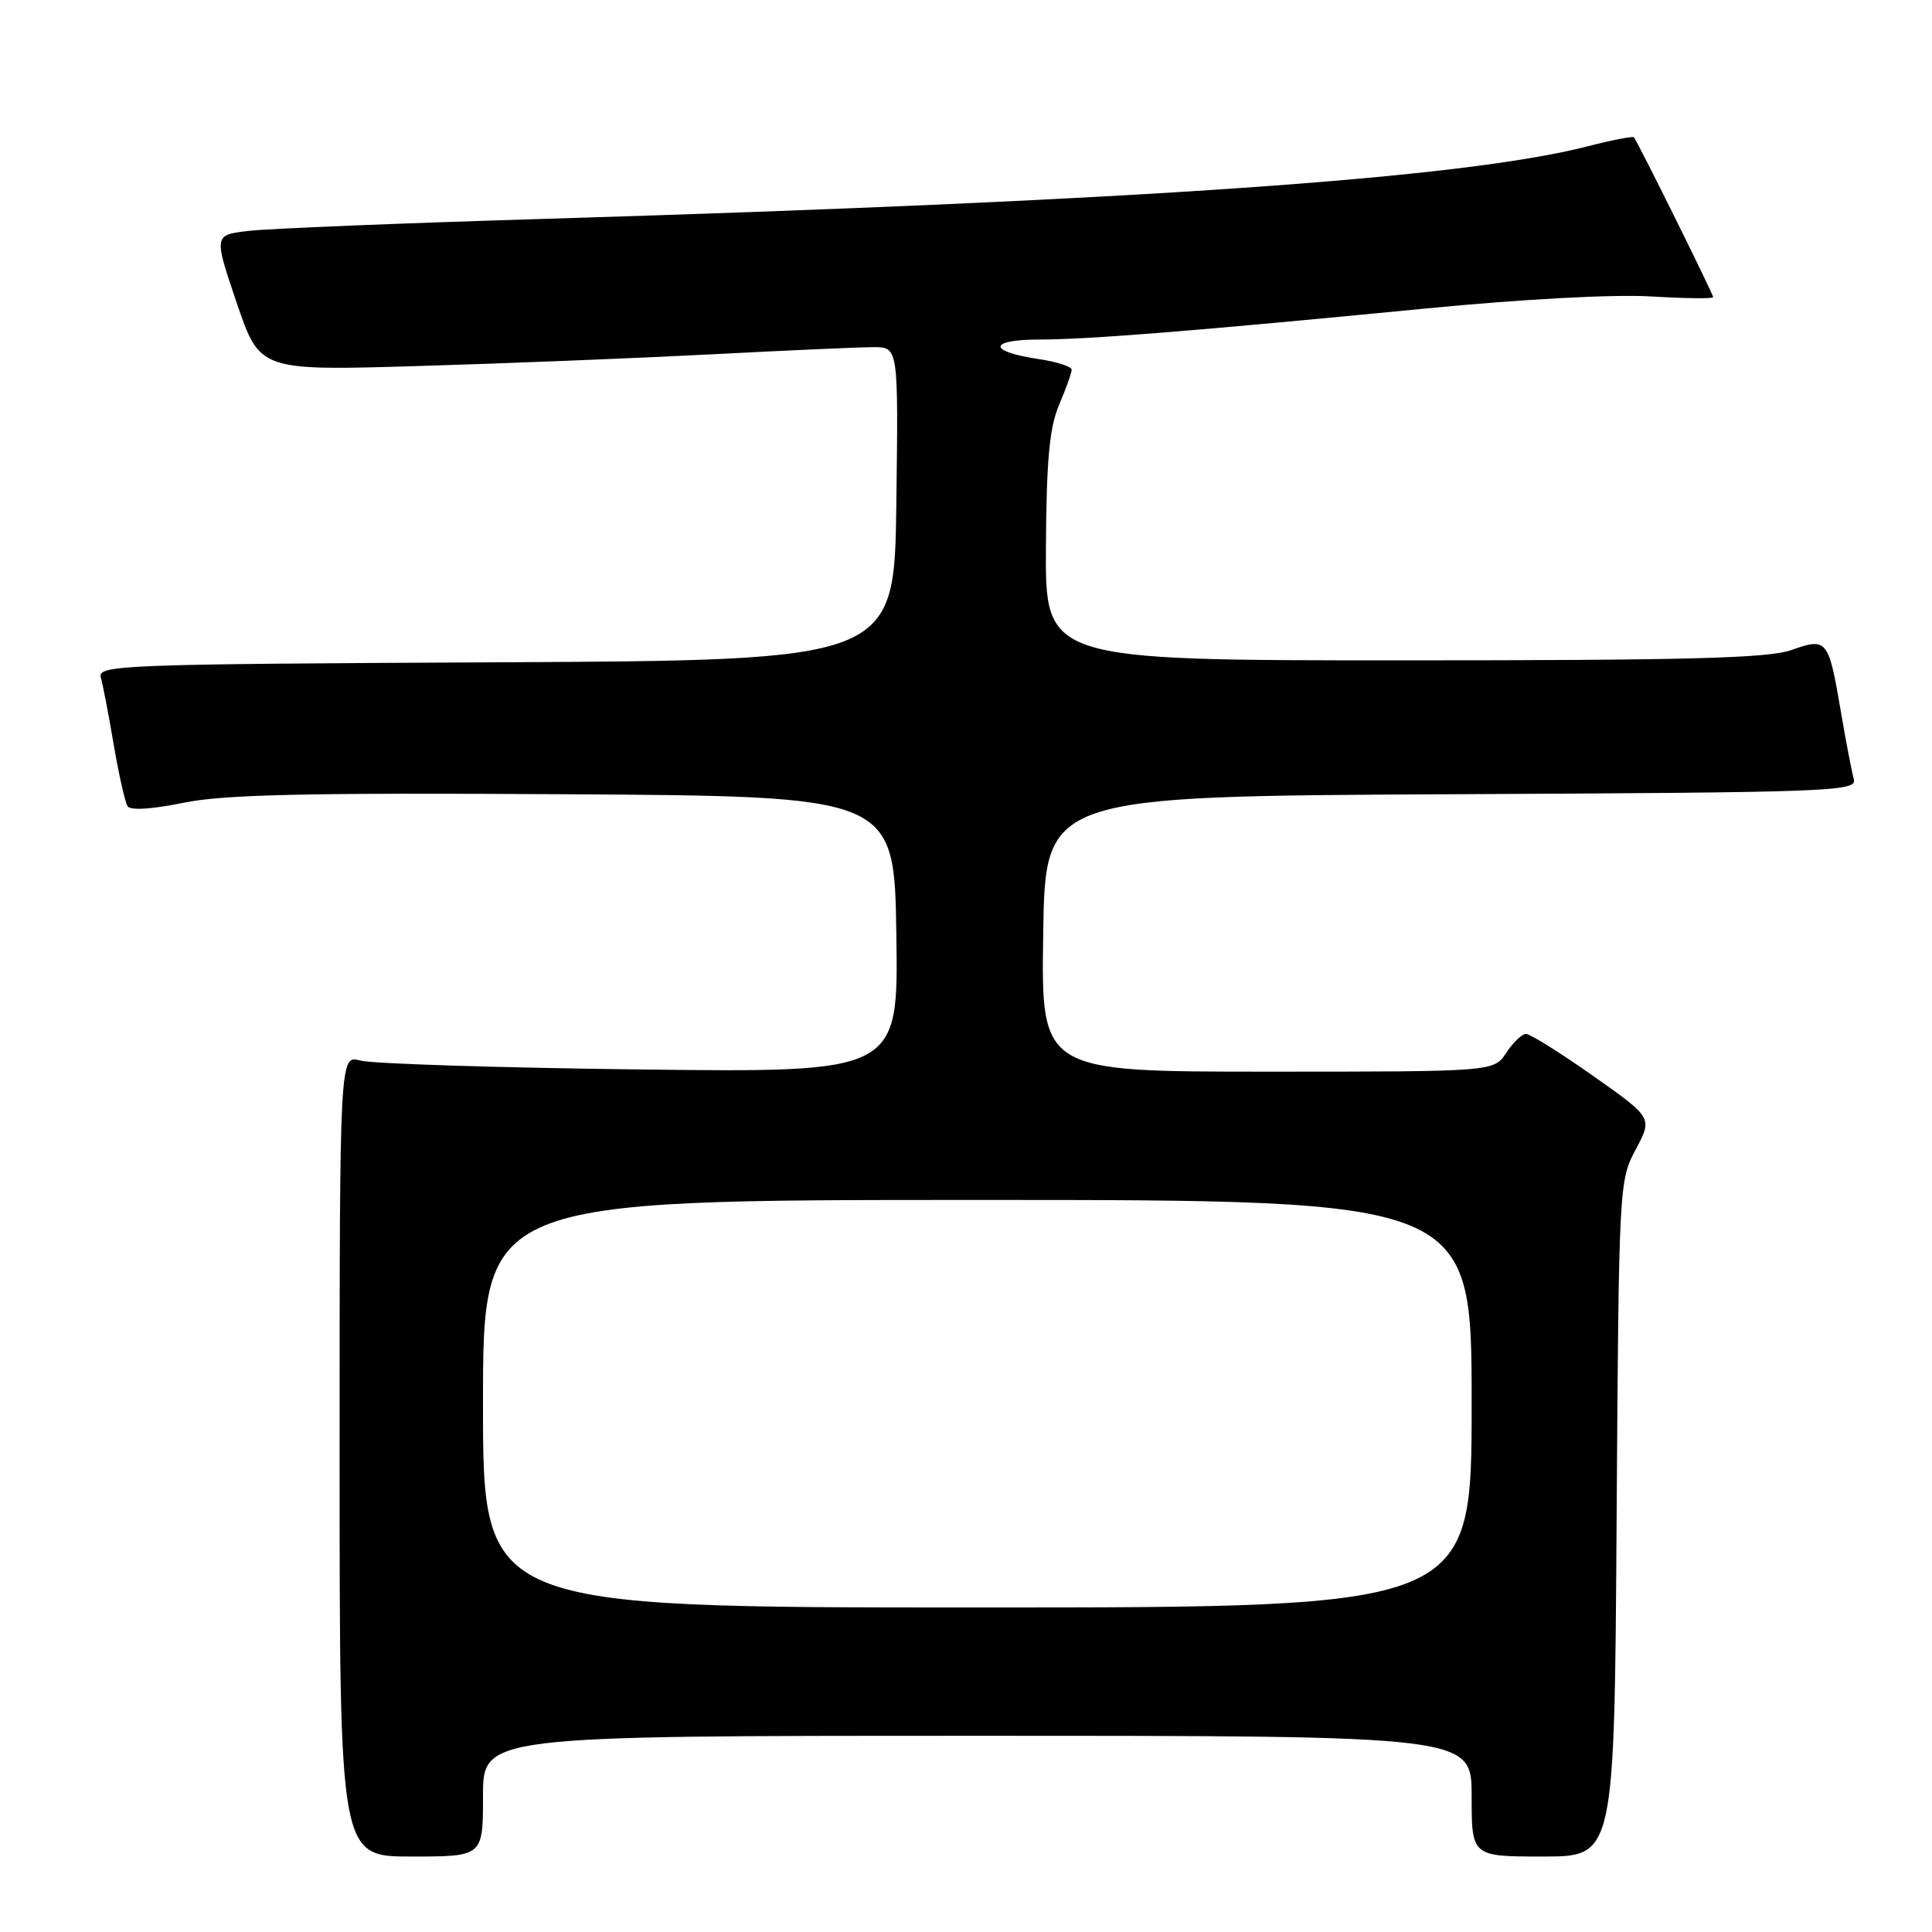 <?xml version="1.0" encoding="UTF-8" standalone="no"?>
<!DOCTYPE svg PUBLIC "-//W3C//DTD SVG 1.1//EN" "http://www.w3.org/Graphics/SVG/1.1/DTD/svg11.dtd" >
<svg xmlns="http://www.w3.org/2000/svg" xmlns:xlink="http://www.w3.org/1999/xlink" version="1.1" viewBox="0 0 256 256">
 <g >
 <path fill="currentColor"
d=" M 64.00 238.00 C 64.00 230.00 64.00 230.00 129.50 230.00 C 195.00 230.00 195.00 230.00 195.00 238.00 C 195.00 246.00 195.00 246.00 204.46 246.00 C 213.92 246.00 213.92 246.00 214.21 201.25 C 214.50 157.09 214.53 156.44 216.74 152.31 C 218.98 148.12 218.98 148.12 211.09 142.56 C 206.75 139.50 202.75 137.00 202.21 137.00 C 201.67 137.00 200.49 138.12 199.59 139.50 C 197.95 142.00 197.95 142.00 167.95 142.00 C 137.95 142.00 137.95 142.00 138.23 123.75 C 138.50 105.50 138.50 105.50 192.31 105.24 C 242.91 105.00 246.10 104.88 245.64 103.24 C 245.37 102.28 244.60 98.27 243.93 94.32 C 242.29 84.69 242.10 84.46 237.37 86.13 C 234.31 87.22 223.61 87.50 186.00 87.50 C 138.50 87.50 138.50 87.50 138.59 72.50 C 138.66 60.91 139.06 56.62 140.34 53.63 C 141.25 51.50 142.00 49.41 142.00 48.99 C 142.00 48.57 139.99 47.92 137.52 47.56 C 130.85 46.56 130.95 45.00 137.69 44.99 C 144.35 44.98 158.40 43.85 189.00 40.87 C 201.66 39.64 213.89 38.98 218.75 39.28 C 223.29 39.55 227.00 39.60 227.00 39.37 C 227.00 38.94 216.97 18.72 216.50 18.19 C 216.34 18.03 213.58 18.56 210.36 19.39 C 193.79 23.64 151.07 26.61 72.50 28.99 C 53.25 29.57 35.43 30.29 32.91 30.60 C 28.32 31.14 28.32 31.14 31.37 40.14 C 34.42 49.13 34.42 49.13 55.46 48.50 C 67.03 48.16 84.60 47.45 94.50 46.94 C 104.40 46.42 113.97 46.00 115.77 46.00 C 119.04 46.00 119.04 46.00 118.77 66.75 C 118.50 87.50 118.50 87.50 65.69 87.76 C 16.04 88.00 12.90 88.12 13.36 89.76 C 13.63 90.72 14.40 94.73 15.07 98.68 C 15.74 102.63 16.57 106.29 16.90 106.82 C 17.27 107.41 20.06 107.24 24.27 106.38 C 29.58 105.28 40.41 105.03 74.77 105.24 C 118.50 105.50 118.50 105.50 118.77 123.81 C 119.05 142.12 119.05 142.12 84.77 141.71 C 65.92 141.48 49.26 140.95 47.75 140.53 C 45.00 139.77 45.00 139.77 45.00 192.88 C 45.00 246.00 45.00 246.00 54.50 246.00 C 64.00 246.00 64.00 246.00 64.00 238.00 Z  M 64.00 186.00 C 64.00 159.00 64.00 159.00 129.50 159.00 C 195.00 159.00 195.00 159.00 195.00 186.00 C 195.00 213.00 195.00 213.00 129.50 213.00 C 64.00 213.00 64.00 213.00 64.00 186.00 Z "/>
</g>
</svg>